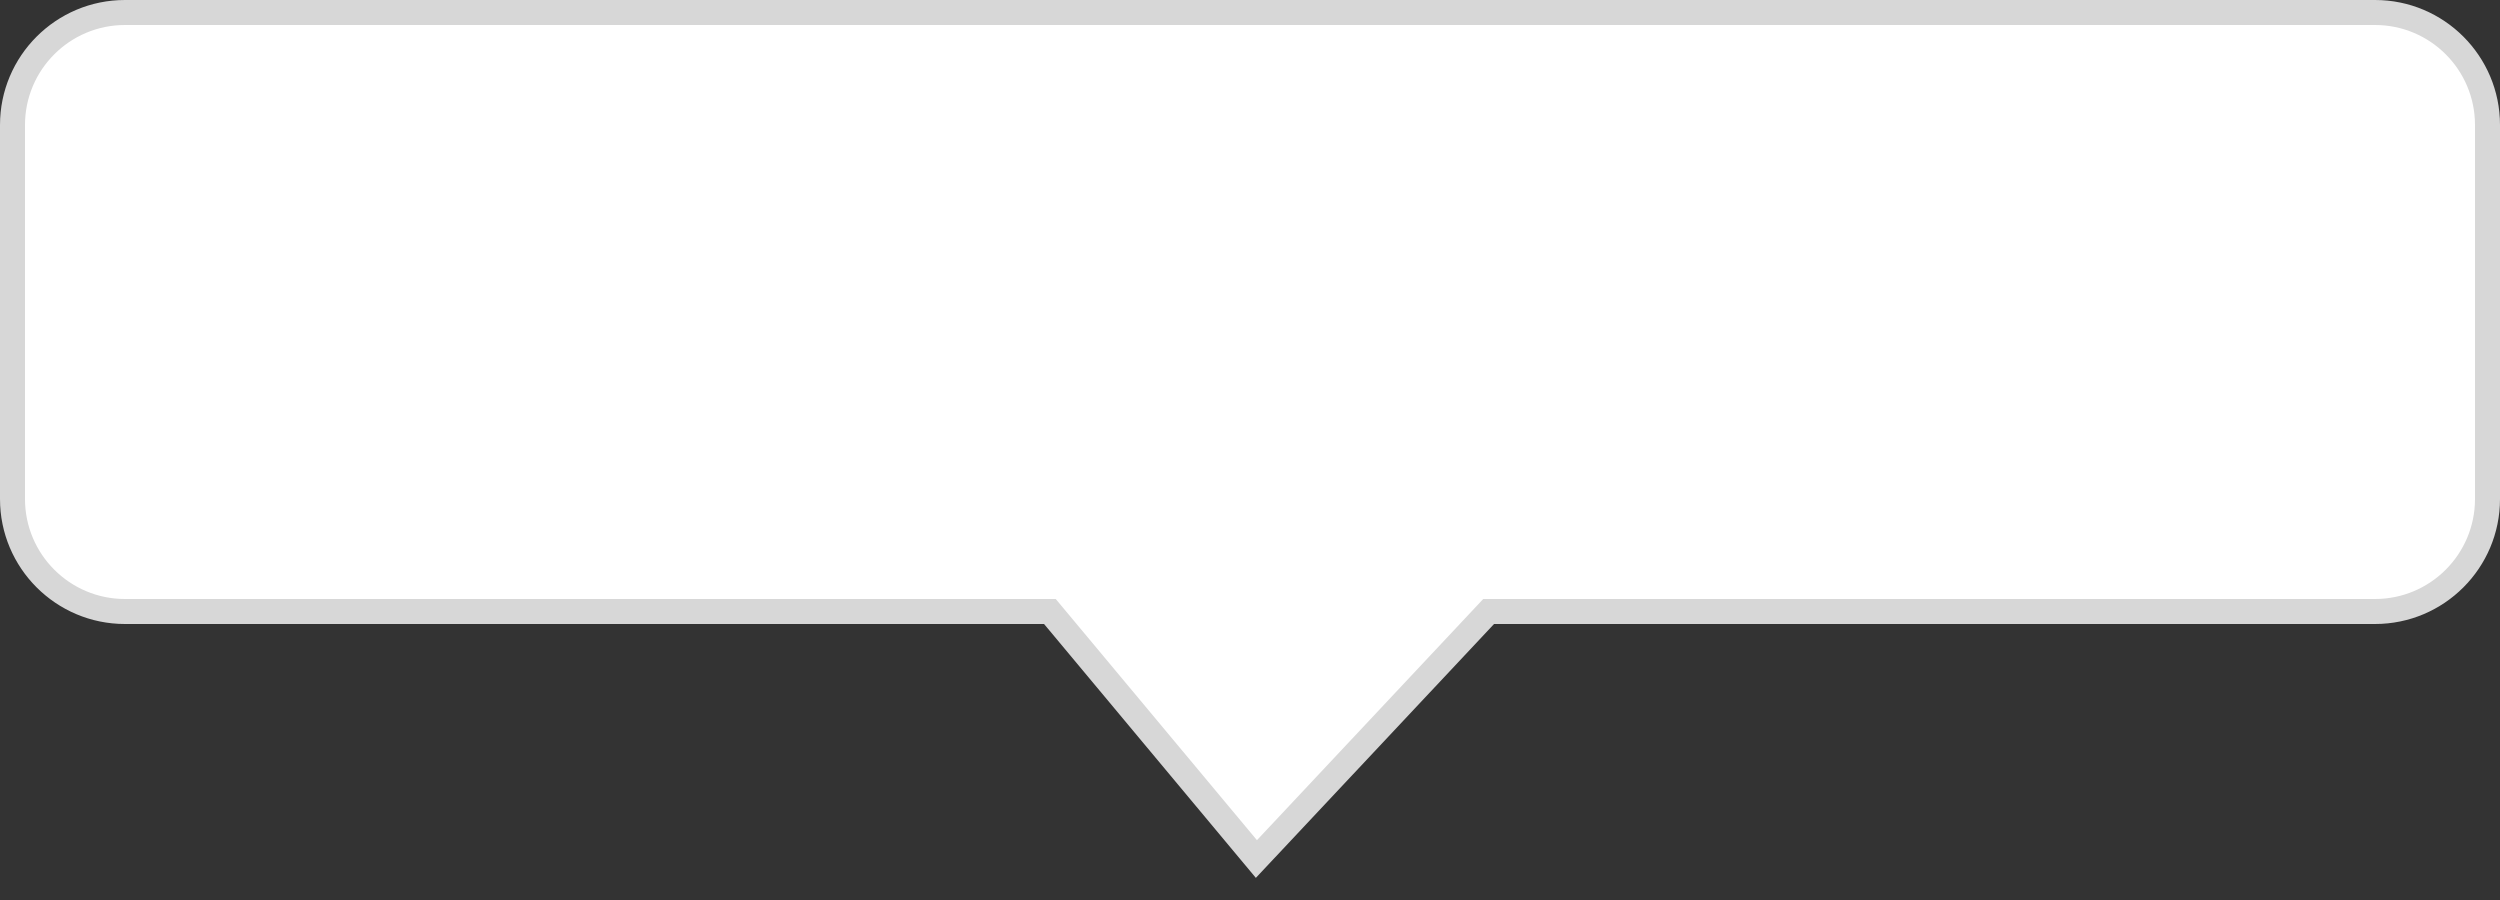 ﻿<?xml version="1.0" encoding="utf-8"?>
<svg version="1.1" xmlns:xlink="http://www.w3.org/1999/xlink" width="100px" height="36px" xmlns="http://www.w3.org/2000/svg">
  <rect width="100%" height="100%" fill="#333333" stroke="none"/>
  <g transform="matrix(1 0 0 1 -194 -3 )">
    <path d="M 194.5 22.96  C 194.5 22.96  194.5 8  194.5 8  C 194.5 5.515  196.515 3.5  199 3.5  C 199 3.5  289 3.5  289 3.5  C 291.485 3.5  293.5 5.515  293.5 8  C 293.5 8  293.5 22.96  293.5 22.96  C 293.5 25.445  291.485 27.46  289 27.46  C 289 27.46  253.545 27.46  253.545 27.46  C 253.545 27.46  244.256 37.361  244.256 37.361  C 244.256 37.361  235.996 27.46  235.996 27.46  C 235.996 27.46  199 27.46  199 27.46  C 196.515 27.46  194.5 25.445  194.5 22.96  Z " fill-rule="nonzero" fill="#ffffff" stroke="none" />
    <path d="M 194 22.96  C 194 22.96  194 8  194 8  C 194 5.239  196.239 3  199 3  C 199 3  289 3  289 3  C 291.761 3  294 5.239  294 8  C 294 8  294 22.96  294 22.96  C 294 25.721  291.761 27.96  289 27.96  C 289 27.96  253.762 27.96  253.762 27.96  C 253.762 27.96  244.234 38.115  244.234 38.115  C 244.234 38.115  235.762 27.96  235.762 27.96  C 235.762 27.96  199 27.96  199 27.96  C 196.239 27.96  194 25.721  194 22.96  Z M 195 22.96  C 195 25.169  196.791 26.96  199 26.96  C 199 26.96  236.23 26.96  236.23 26.96  C 236.23 26.96  244.278 36.607  244.278 36.607  C 244.278 36.607  253.329 26.96  253.329 26.96  C 253.329 26.96  289 26.96  289 26.96  C 291.209 26.96  293 25.169  293 22.96  C 293 22.96  293 8  293 8  C 293 5.791  291.209 4  289 4  C 289 4  199 4  199 4  C 196.791 4  195 5.791  195 8  C 195 8  195 22.96  195 22.96  Z " fill-rule="nonzero" fill="#d7d7d7" stroke="none" />
  </g>
</svg>